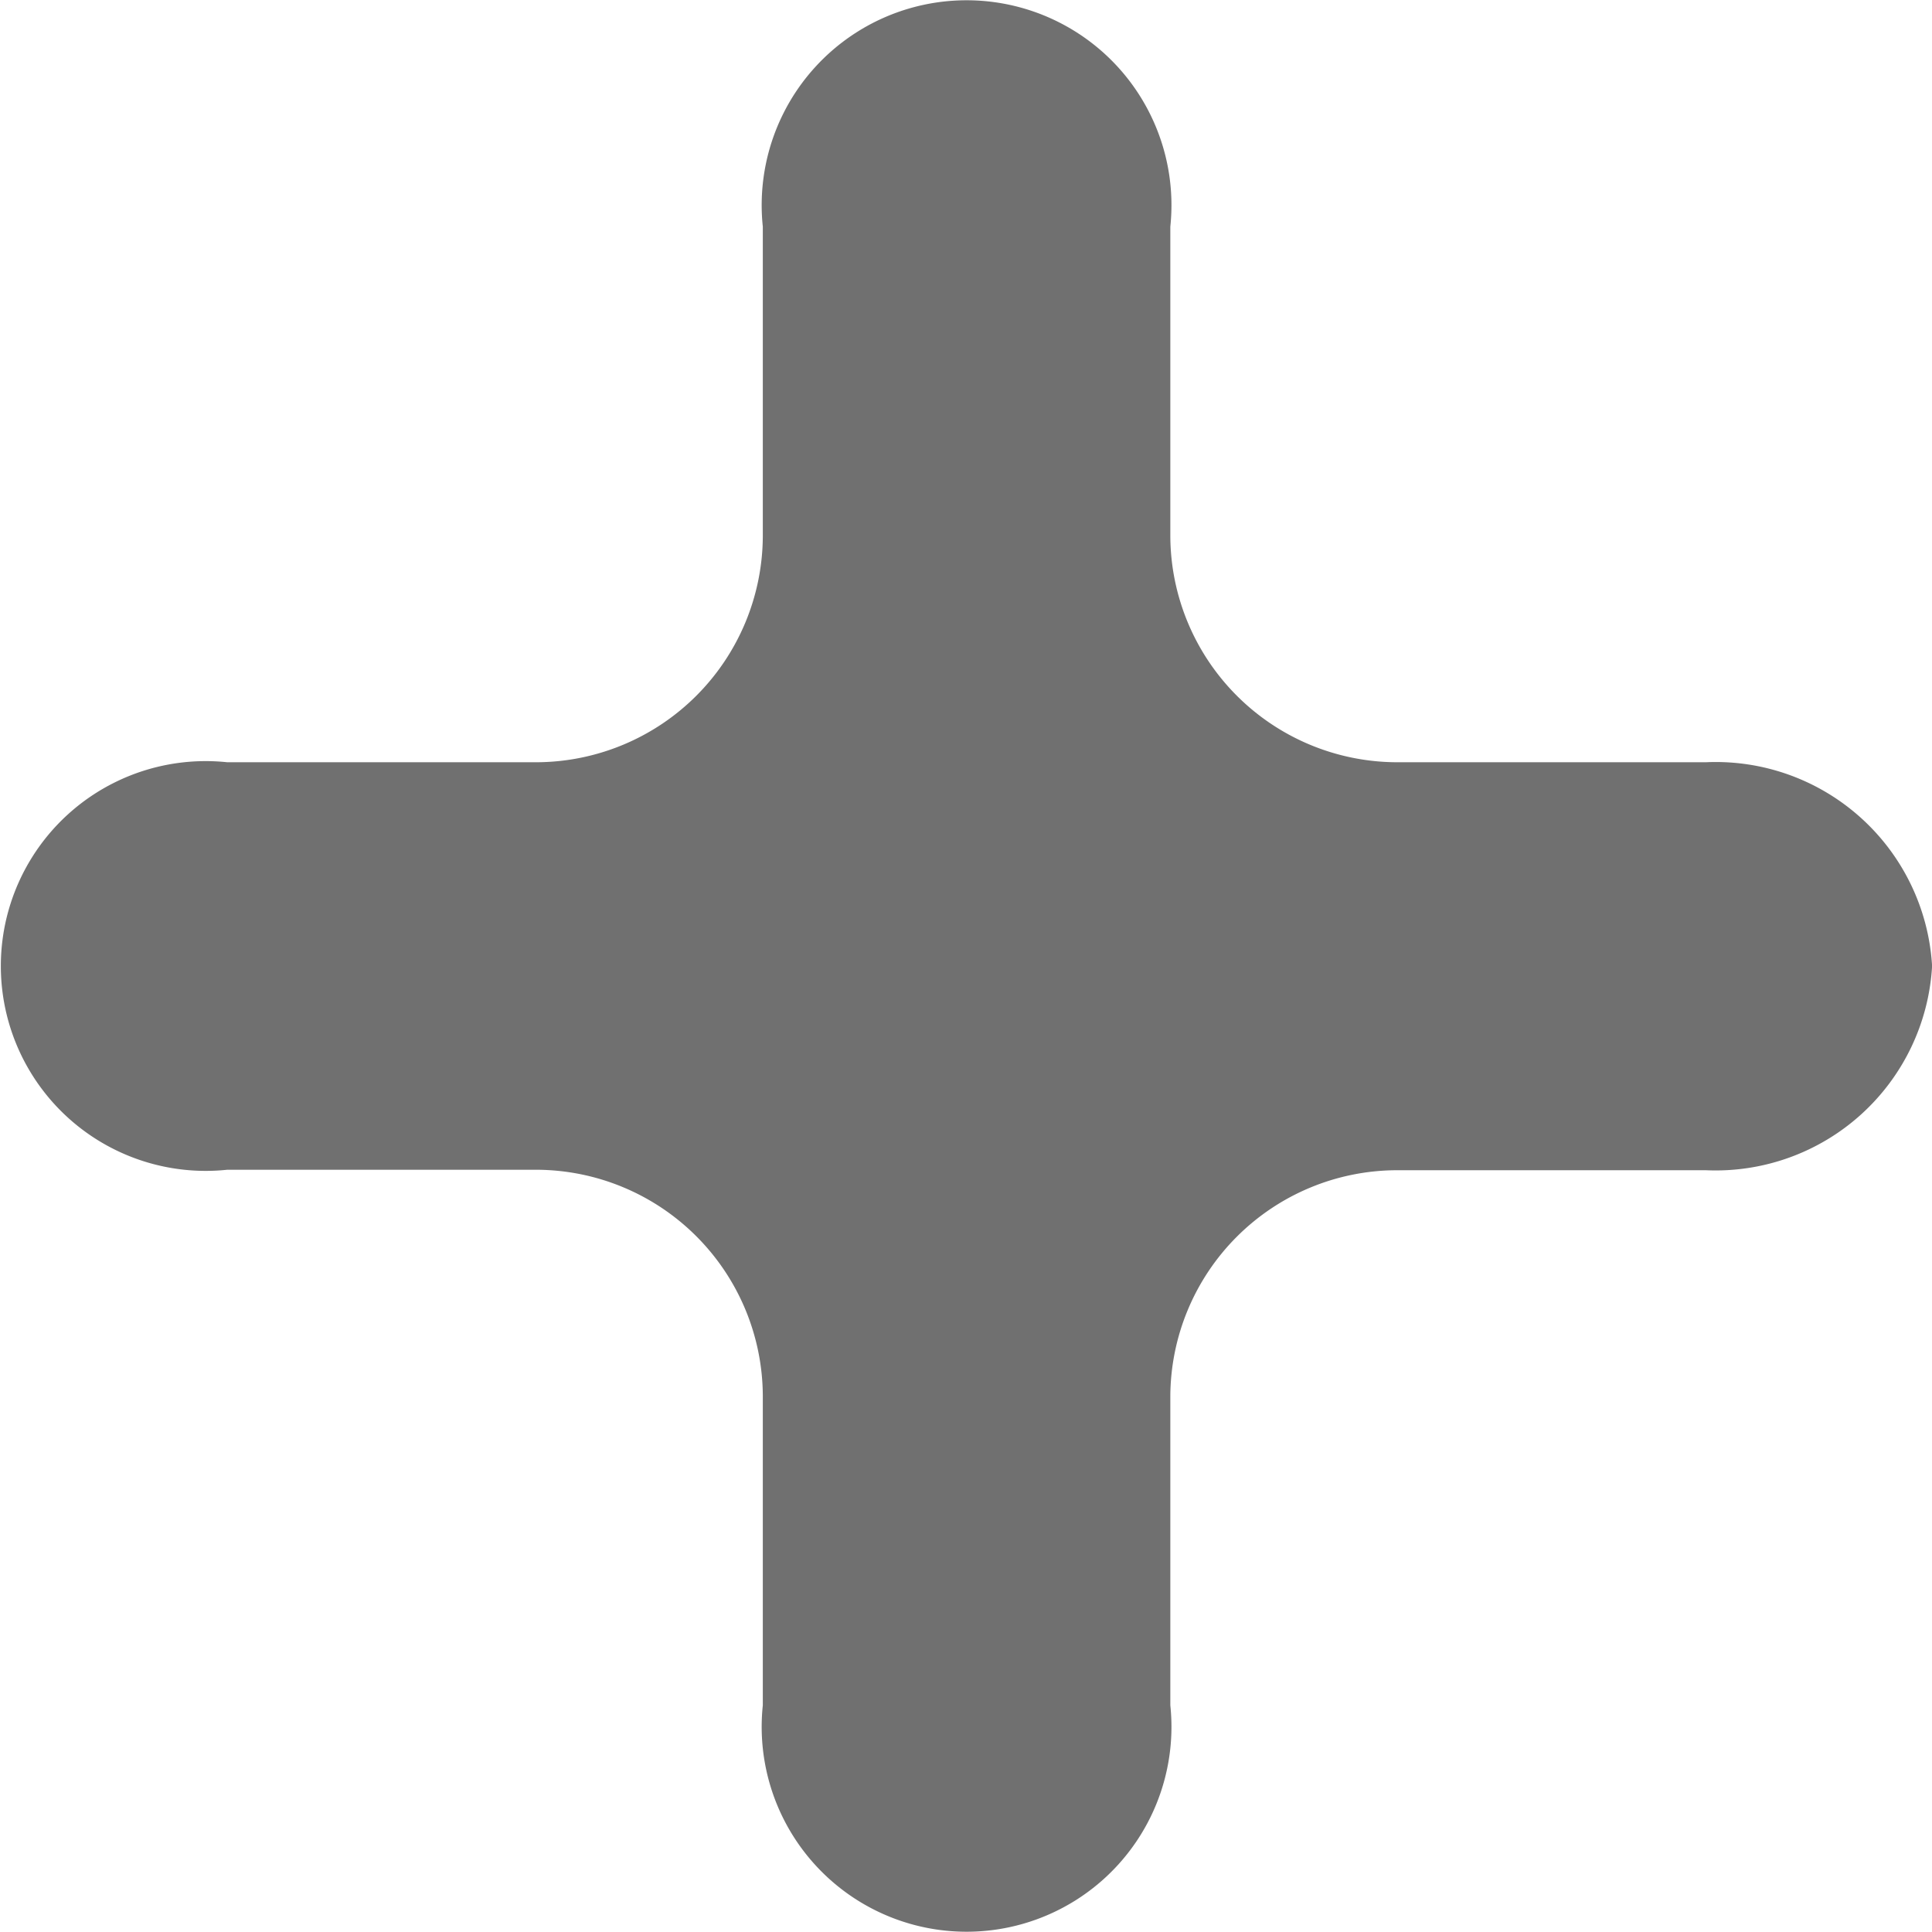 <svg xmlns="http://www.w3.org/2000/svg" width="20.5" height="20.5" viewBox="0 0 20.5 20.5">
  <path id="Path_17" data-name="Path 17" d="M1184.03,331.033a2.3,2.3,0,0,0-2.4-2.162h-3.283a2.41,2.41,0,0,1-2.4-2.4v-3.283a2.174,2.174,0,1,0-4.324,0v3.283a2.409,2.409,0,0,1-2.4,2.4h-3.283a2.174,2.174,0,1,0,0,4.324h3.283a2.409,2.409,0,0,1,2.4,2.4v3.283a2.174,2.174,0,1,0,4.324,0V335.6a2.409,2.409,0,0,1,2.4-2.4h3.283A2.3,2.3,0,0,0,1184.03,331.033Z" transform="translate(-1163.529 -320.783)" fill="#707070"/>
</svg>

